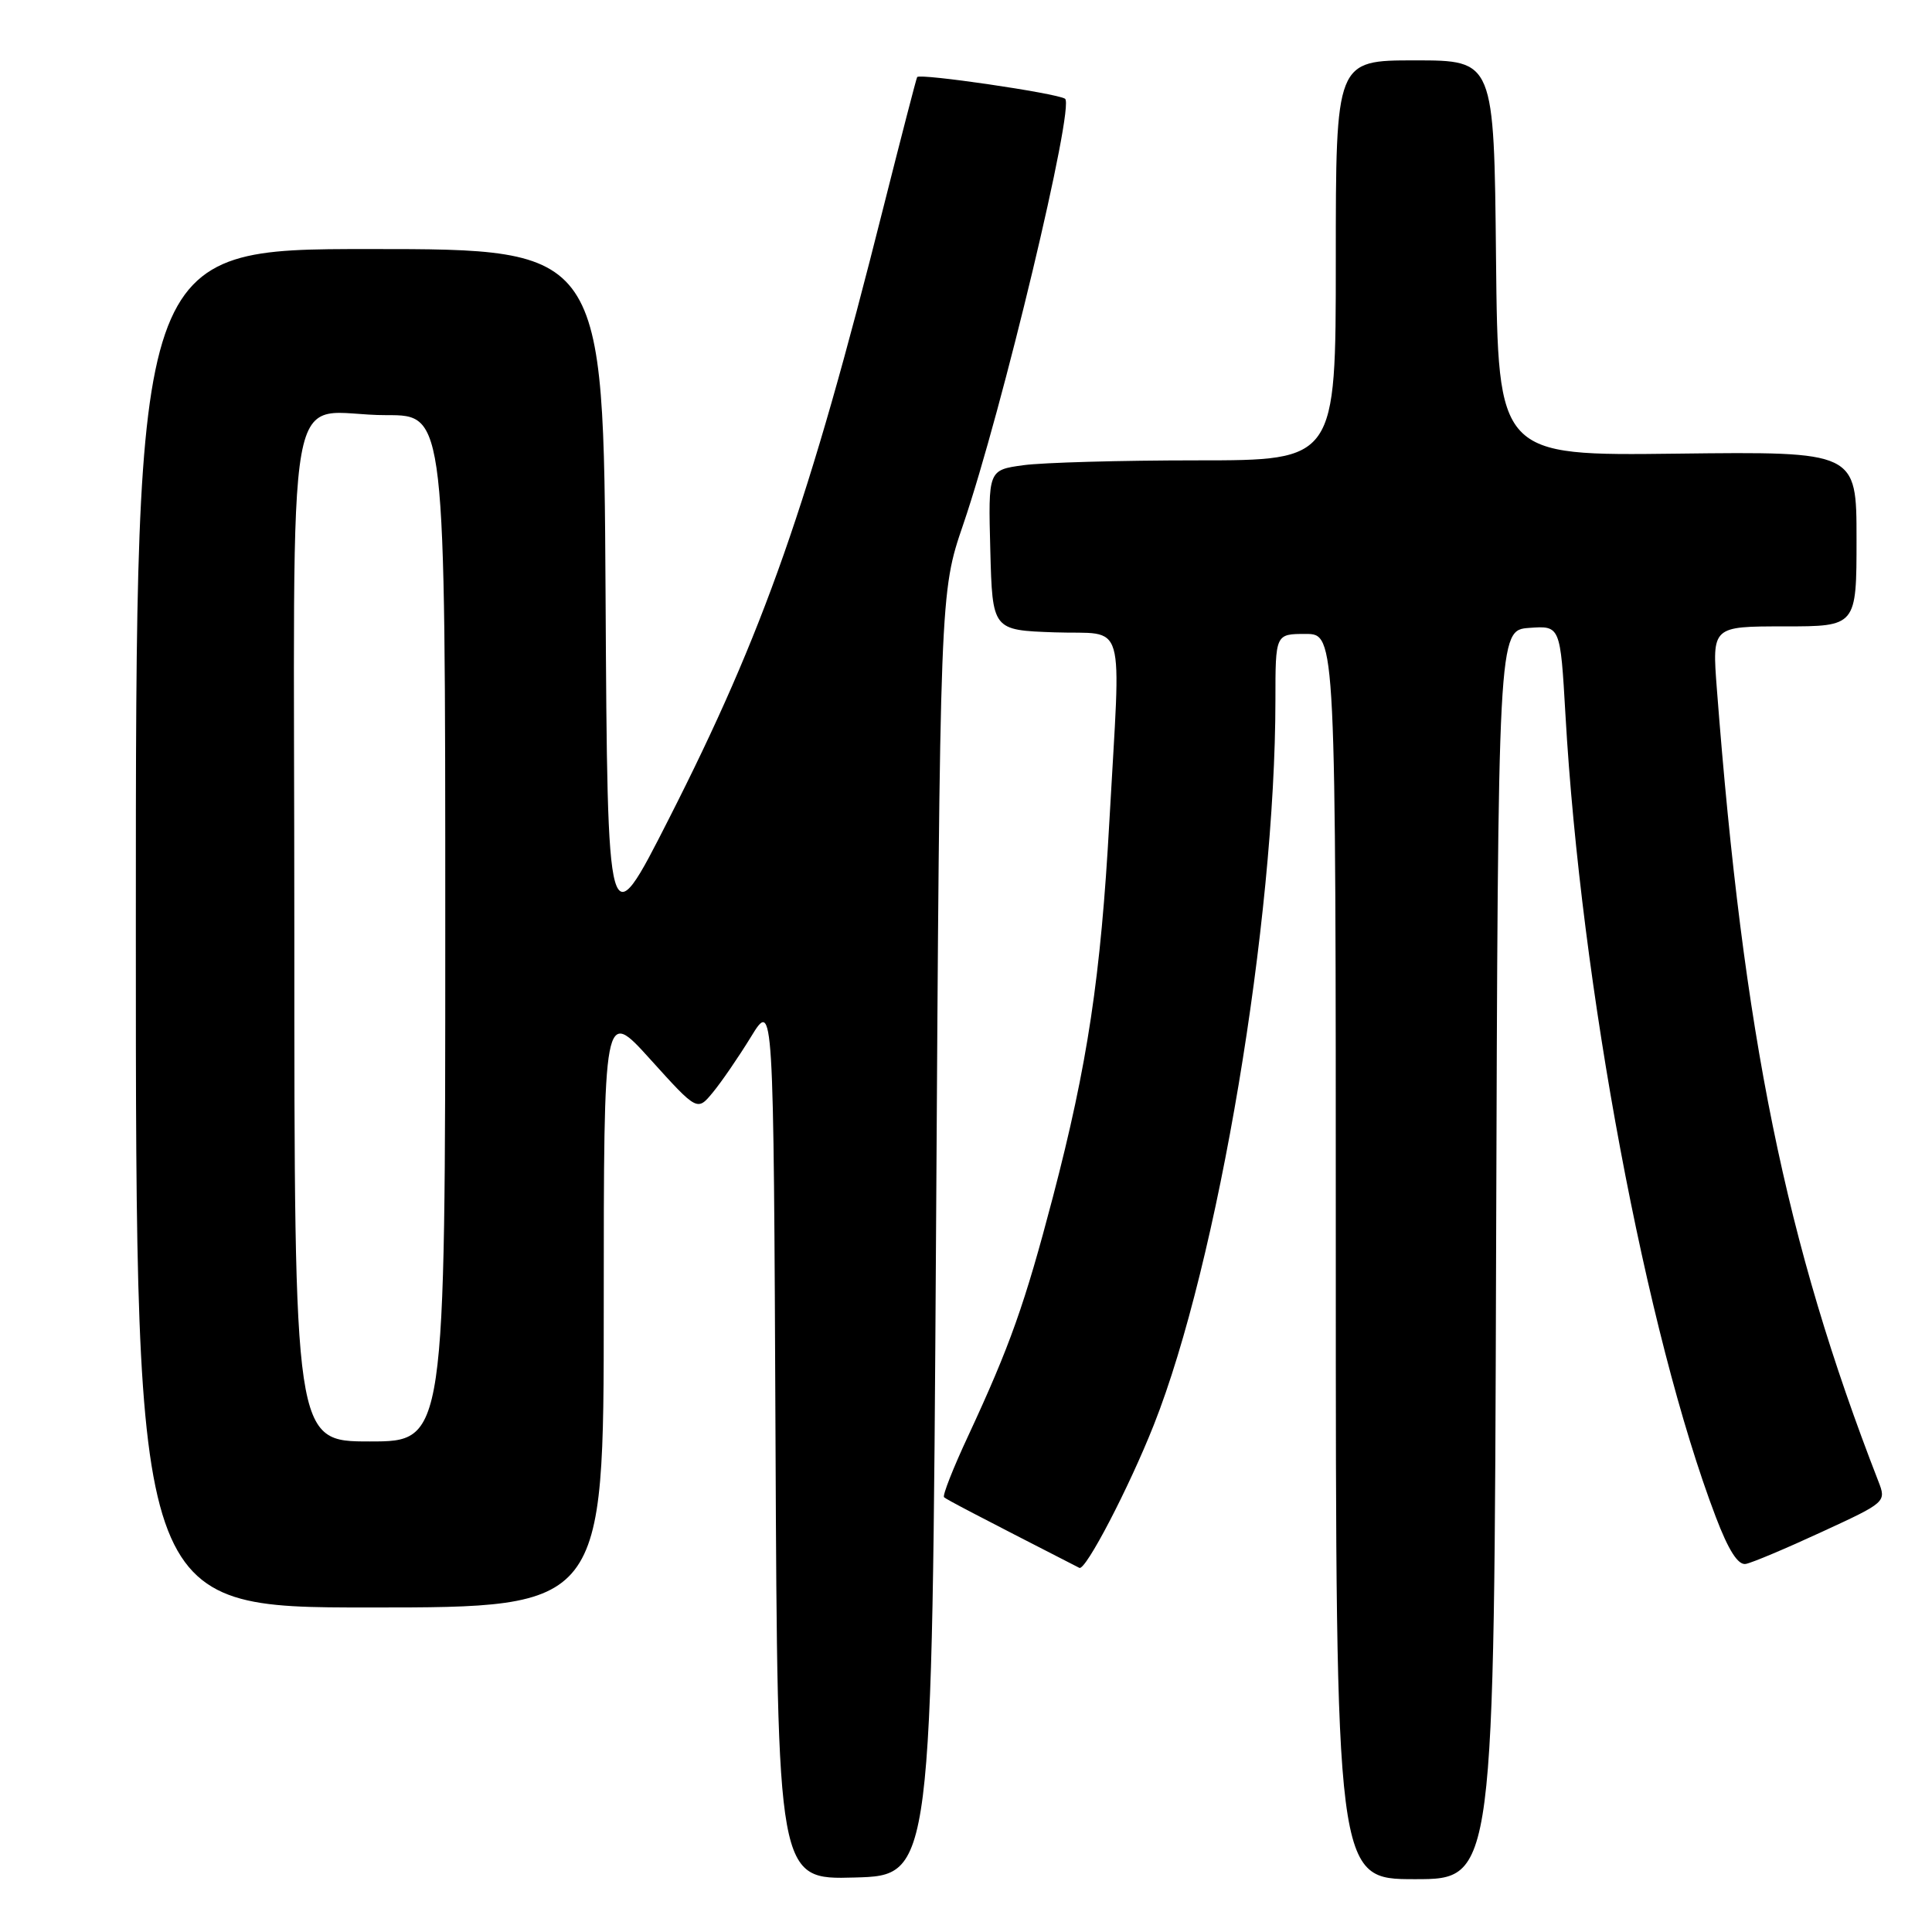 <?xml version="1.0" encoding="UTF-8" standalone="no"?>
<!DOCTYPE svg PUBLIC "-//W3C//DTD SVG 1.1//EN" "http://www.w3.org/Graphics/SVG/1.1/DTD/svg11.dtd" >
<svg xmlns="http://www.w3.org/2000/svg" xmlns:xlink="http://www.w3.org/1999/xlink" version="1.1" viewBox="0 0 256 256">
 <g >
 <path fill="currentColor"
d=" M 124.03 163.50 C 124.55 78.50 124.55 78.50 127.63 69.50 C 132.79 54.38 142.47 13.91 141.12 13.08 C 139.92 12.33 121.90 9.70 121.53 10.21 C 121.42 10.37 119.41 18.15 117.05 27.50 C 107.18 66.75 101.22 83.74 88.63 108.50 C 80.50 124.50 80.50 124.50 80.24 78.75 C 79.98 33.00 79.98 33.00 48.99 33.00 C 18.00 33.00 18.00 33.00 18.00 123.00 C 18.00 213.00 18.00 213.00 49.00 213.00 C 80.00 213.00 80.00 213.00 80.00 173.26 C 80.00 133.53 80.00 133.53 86.19 140.39 C 92.39 147.25 92.39 147.25 94.44 144.77 C 95.57 143.41 97.85 140.09 99.50 137.40 C 102.50 132.50 102.50 132.50 102.76 190.78 C 103.02 249.07 103.02 249.07 113.26 248.78 C 123.50 248.50 123.50 248.50 124.03 163.50 Z  M 198.24 166.25 C 198.50 83.50 198.50 83.50 202.63 83.20 C 206.75 82.90 206.75 82.90 207.43 94.70 C 209.47 130.57 218.13 176.81 227.35 201.00 C 229.03 205.42 230.30 207.41 231.32 207.23 C 232.15 207.08 236.68 205.17 241.39 202.99 C 249.92 199.06 249.96 199.02 248.89 196.27 C 236.58 164.62 231.02 137.30 227.49 91.25 C 226.86 83.00 226.86 83.00 236.43 83.00 C 246.00 83.00 246.00 83.00 246.00 71.41 C 246.00 59.83 246.00 59.83 222.25 60.11 C 198.50 60.40 198.50 60.40 198.23 34.20 C 197.97 8.00 197.97 8.00 187.48 8.00 C 177.00 8.00 177.00 8.00 177.00 34.50 C 177.00 61.00 177.00 61.00 158.64 61.00 C 148.54 61.00 138.18 61.29 135.61 61.64 C 130.94 62.28 130.94 62.28 131.22 72.89 C 131.50 83.50 131.50 83.50 139.75 83.79 C 149.38 84.13 148.53 81.20 147.00 108.78 C 145.86 129.44 144.11 141.06 139.51 158.63 C 135.78 172.84 133.84 178.31 128.29 190.26 C 126.30 194.52 124.86 198.18 125.09 198.39 C 125.43 198.70 129.15 200.65 143.02 207.75 C 143.84 208.17 149.57 197.18 152.89 188.80 C 161.38 167.36 168.99 122.03 169.00 92.75 C 169.00 84.00 169.00 84.00 173.00 84.00 C 177.00 84.00 177.00 84.00 177.00 166.50 C 177.00 249.00 177.00 249.00 187.49 249.00 C 197.99 249.00 197.99 249.00 198.24 166.25 Z  M 39.00 123.62 C 39.00 46.09 37.40 55.04 51.25 55.01 C 59.00 55.00 59.00 55.00 59.00 123.00 C 59.00 191.00 59.00 191.00 49.00 191.00 C 39.00 191.00 39.00 191.00 39.00 123.62 Z "/>
</g>
</svg>